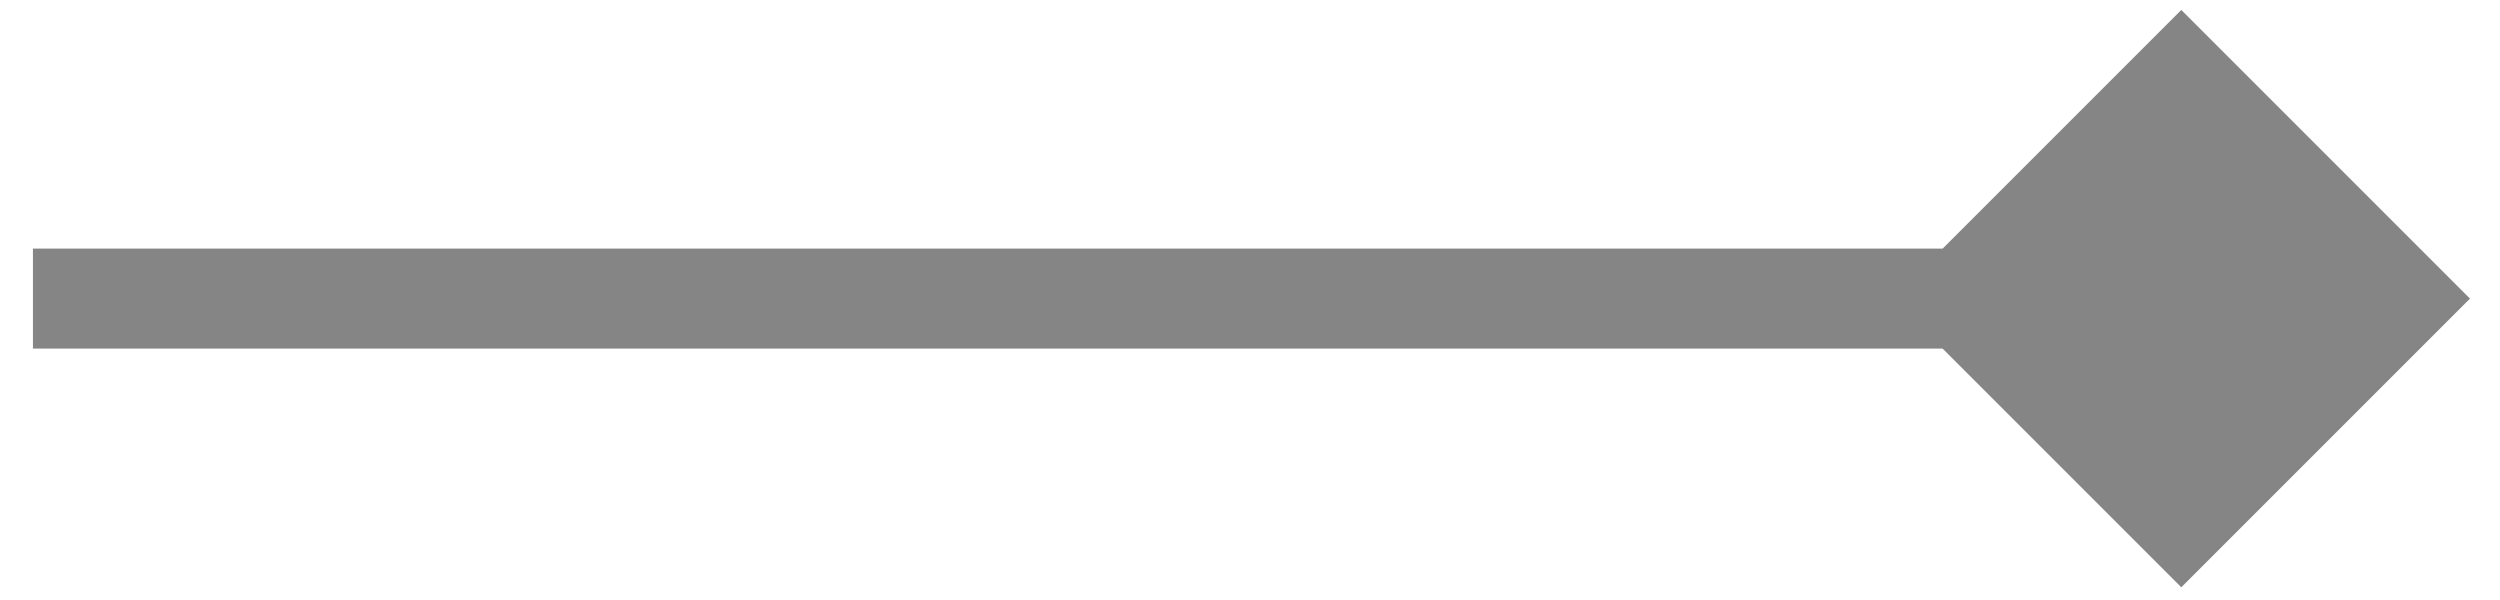 <svg width="75" height="18" viewBox="0 0 75 18" fill="none" xmlns="http://www.w3.org/2000/svg">
<path d="M74.099 8.959L65.439 0.299L56.779 8.959L65.439 17.619L74.099 8.959ZM0.988 10.459L65.439 10.459L65.439 7.459L0.988 7.459L0.988 10.459Z" fill="#333533" fill-opacity="0.6"/>
</svg>
